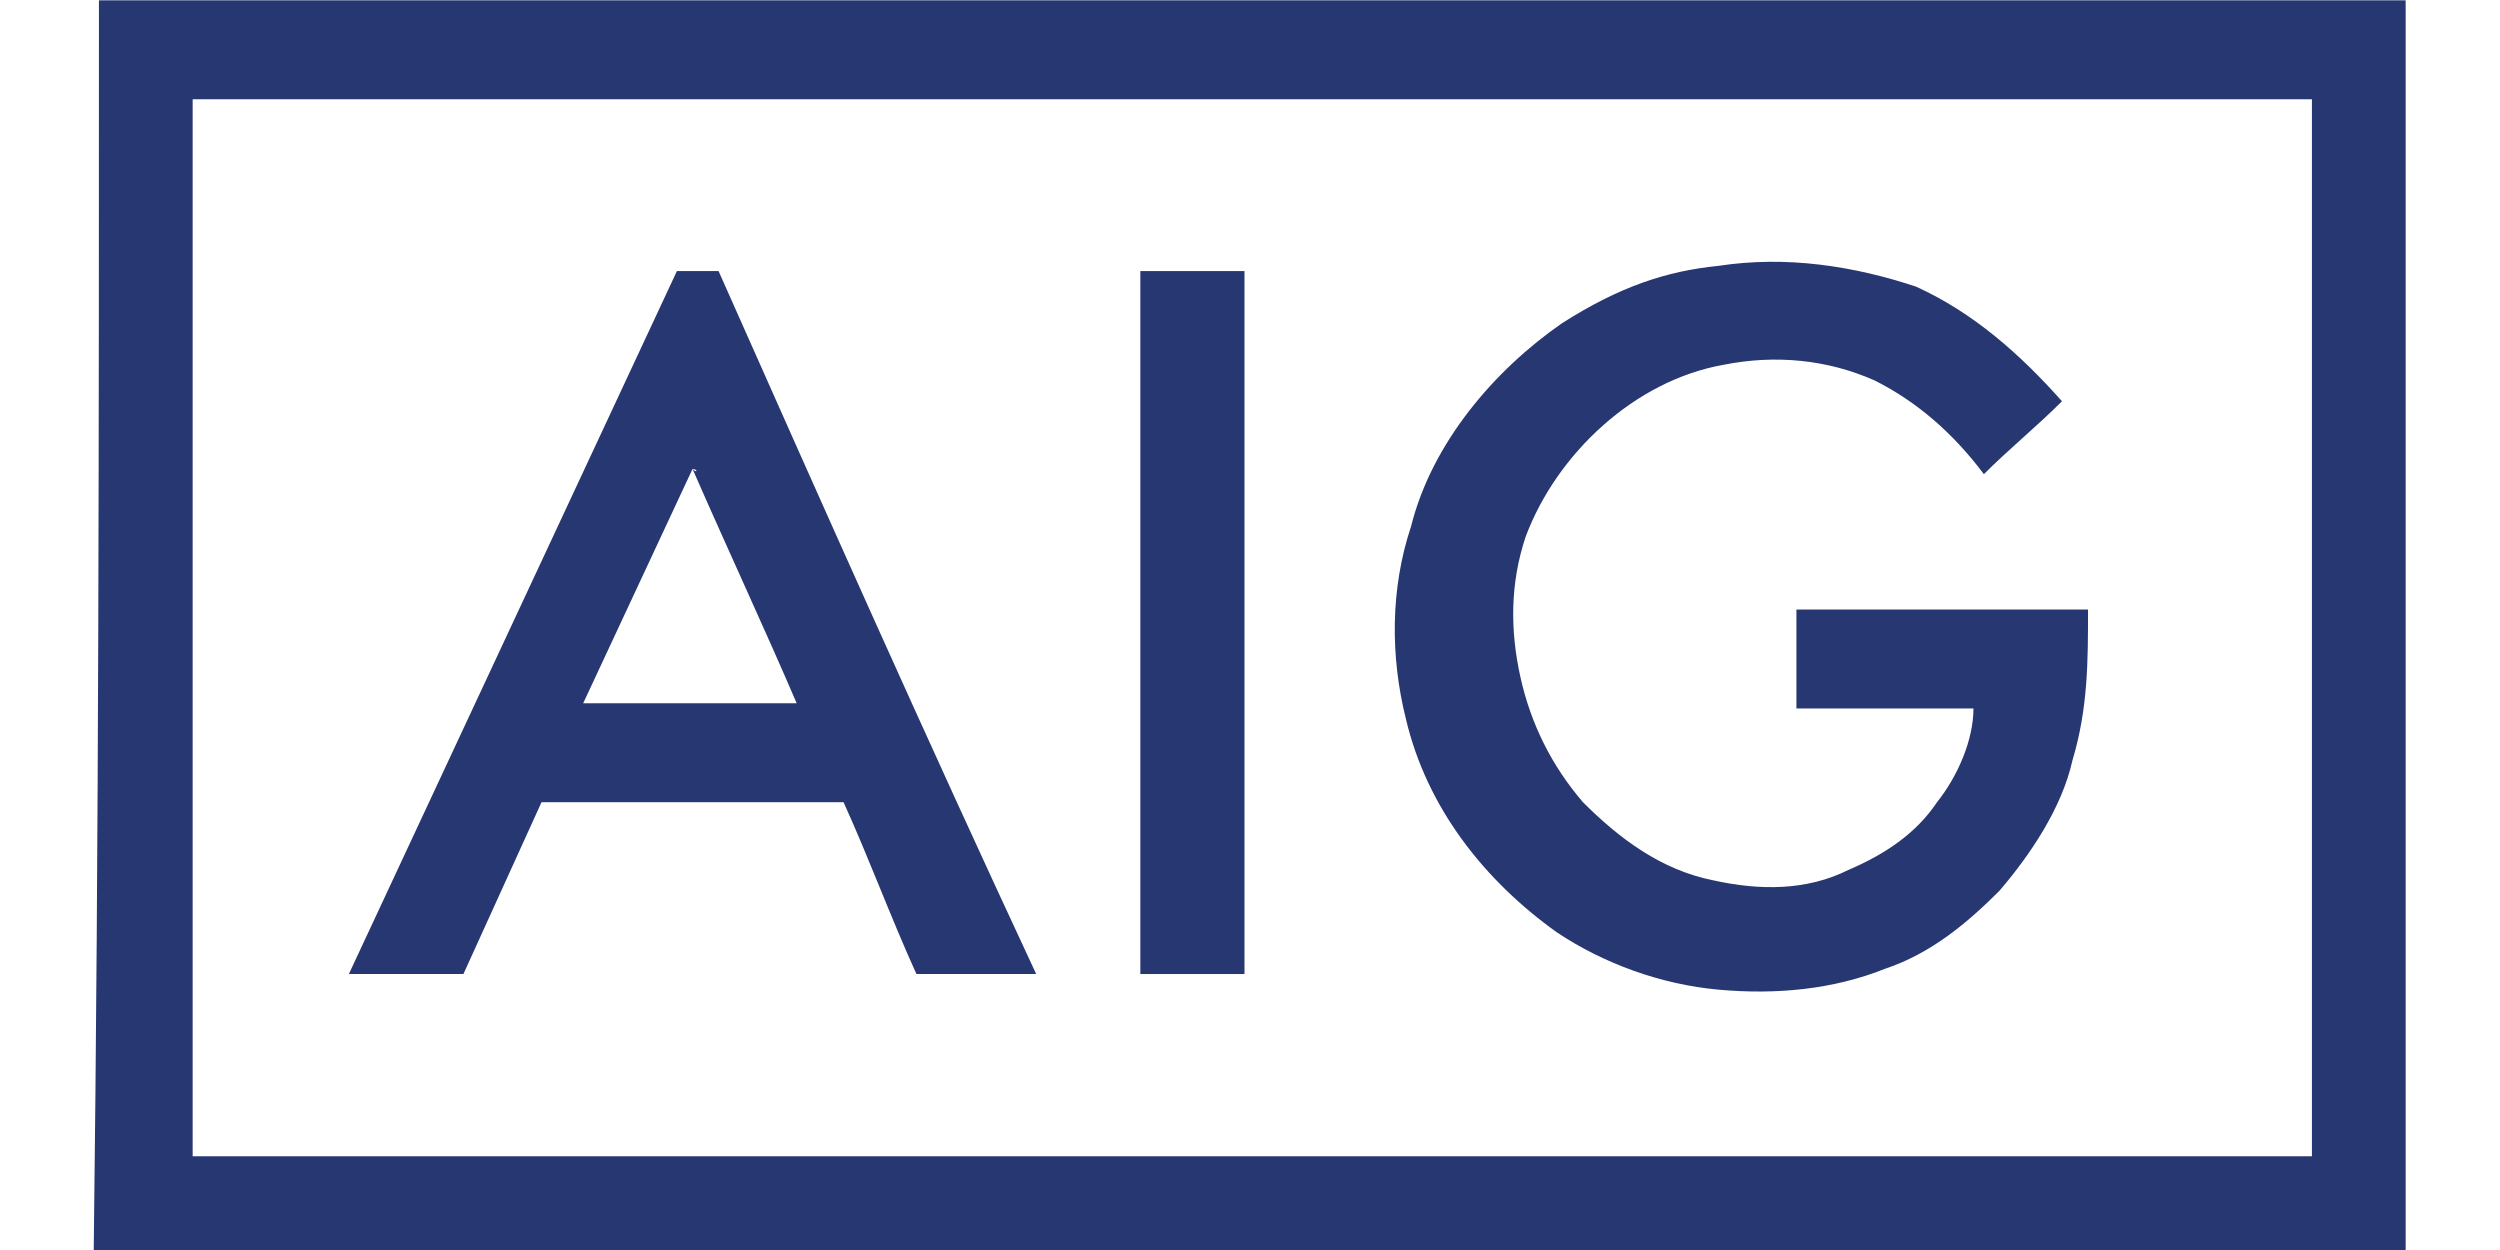 <?xml version="1.0" encoding="UTF-8" standalone="no"?>
<svg
   xmlns:dc="http://purl.org/dc/elements/1.1/"
   xmlns:cc="http://creativecommons.org/ns#"
   xmlns:rdf="http://www.w3.org/1999/02/22-rdf-syntax-ns#"
   xmlns:svg="http://www.w3.org/2000/svg"
   xmlns="http://www.w3.org/2000/svg"
   xmlns:sodipodi="http://sodipodi.sourceforge.net/DTD/sodipodi-0.dtd"
   xmlns:inkscape="http://www.inkscape.org/namespaces/inkscape"
   version="1.1"
   id="svg2"
   xml:space="preserve"
   width="341.333"
   height="170.667"
   viewBox="0 0 341.333 170.667"
   sodipodi:docname="에이아이지.ai"><defs
     id="defs6"><clipPath
       clipPathUnits="userSpaceOnUse"
       id="clipPath18"><path
         d="M 0,128 H 256 V 0 H 0 Z"
         id="path16" /></clipPath></defs><sodipodi:namedview
     pagecolor="#ffffff"
     bordercolor="#666666"
     borderopacity="1"
     objecttolerance="10"
     gridtolerance="10"
     guidetolerance="10"
     inkscape:pageopacity="0"
     inkscape:pageshadow="2"
     inkscape:window-width="640"
     inkscape:window-height="480"
     id="namedview4" /><g
     id="g10"
     inkscape:groupmode="layer"
     inkscape:label="에이아이지"
     transform="matrix(1.333,0,0,-1.333,0,170.667)"><g
       id="g12"><g
         id="g14"
         clip-path="url(#clipPath18)"><path
           d="M 19.733,9.6 H 236.8 V 117.867 H 19.733 Z M 10.133,128 H 161.067 246.4 V 0 H 9.6 c 0.533,42.667 0.533,85.333 0.533,128"
           style="fill:#273772;fill-opacity:1;fill-rule:nonzero;stroke:none"
           id="path20" /><g
           id="g22"
           transform="translate(176,100.8)"><path
             d="M 0,0 C 6.933,1.067 13.867,0 20.267,-2.133 26.133,-4.8 30.933,-9.067 35.2,-13.867 c -2.667,-2.666 -5.333,-4.8 -8,-7.466 -3.2,4.266 -6.933,7.466 -11.2,9.6 -4.8,2.133 -10.133,2.666 -15.467,1.6 -9.066,-1.6 -17.066,-9.067 -20.266,-17.6 -1.6,-4.8 -1.6,-9.6 -0.534,-14.4 1.067,-4.8 3.2,-9.067 6.4,-12.8 3.734,-3.734 8,-6.934 13.334,-8 4.8,-1.067 9.6,-1.067 13.866,1.066 3.734,1.6 6.934,3.734 9.067,6.934 2.133,2.666 3.733,6.4 3.733,9.6 H 8 V -35.2 h 29.867 c 0,-5.333 0,-10.133 -1.6,-15.467 C 35.2,-55.467 32,-60.267 28.8,-64 25.6,-67.2 21.867,-70.4 17.067,-72 11.733,-74.133 5.867,-74.667 0,-74.133 c -5.867,0.533 -11.733,2.666 -16.533,5.866 -7.467,5.334 -13.334,12.8 -15.467,21.867 -1.6,6.4 -1.6,13.333 0.533,19.733 2.134,8.534 8.534,16 15.467,20.8 5.867,3.734 10.667,5.334 16,5.867"
             style="fill:#273772;fill-opacity:1;fill-rule:nonzero;stroke:none"
             id="path24" /></g><g
           id="g26"
           transform="translate(70.933,80)"><path
             d="M 0,0 C -3.733,-8 -7.467,-16 -11.2,-24 H 8.533 10.667 C 7.467,-16.533 3.733,-8.533 0,0 0.533,-0.533 0.533,0 0,0 m -35.2,-51.733 c 11.2,24 22.4,48 33.6,72 h 4.267 c 10.666,-24 21.333,-48 32.533,-72 H 22.933 c -2.666,5.866 -4.8,11.733 -7.466,17.6 h -30.934 c -2.666,-5.867 -5.333,-11.734 -8,-17.6 z"
             style="fill:#273772;fill-opacity:1;fill-rule:nonzero;stroke:none"
             id="path28" /></g><path
           d="m 116.8,100.267 h 10.667 v -72 H 116.8 Z"
           style="fill:#273772;fill-opacity:1;fill-rule:nonzero;stroke:none"
           id="path30" /></g></g></g></svg>
